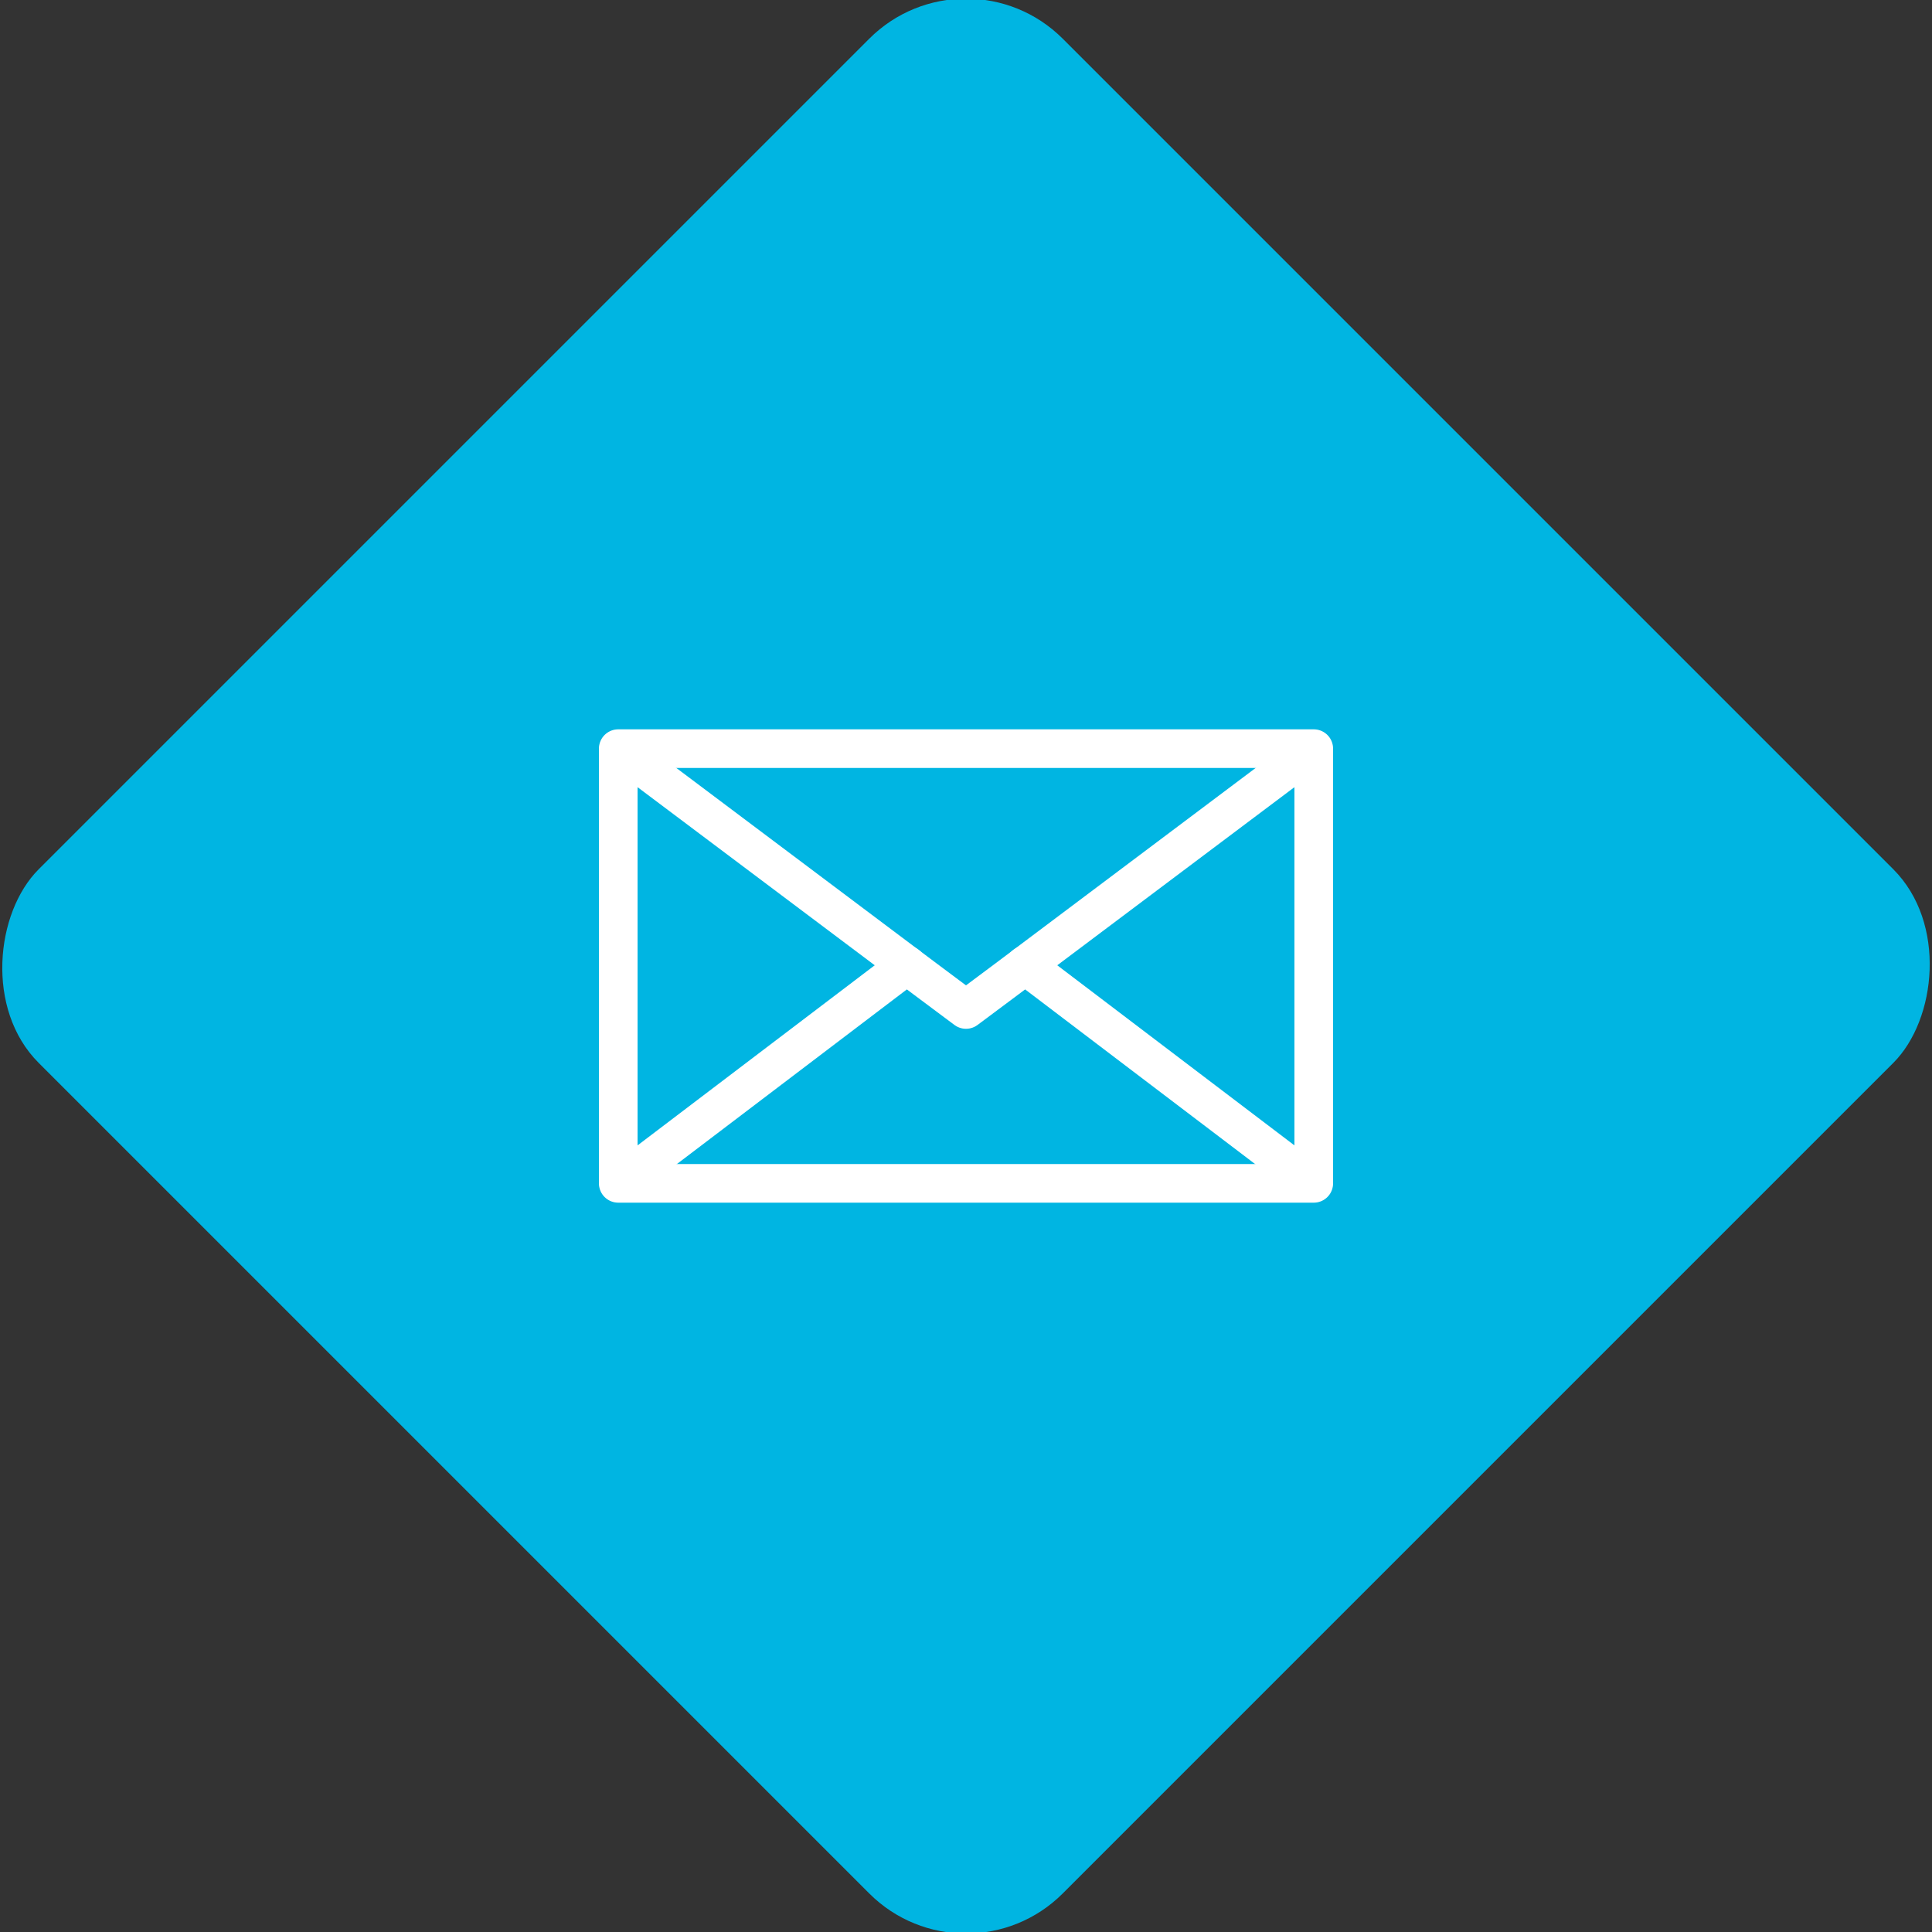 <svg xmlns="http://www.w3.org/2000/svg" viewBox="0 0 200 200"><rect x="0" y="0" width="200" height="200" fill="#333333" stroke="none"/><title>Mail</title><g id="7530cdaa-633a-4682-bce9-b3e533511bc7" data-name="Sky"><rect x="25.04" y="25.04" width="149.93" height="149.93" rx="14.17" ry="14.17" transform="translate(100 -41.42) rotate(45)" style="fill:#00b5e2"/></g><g id="ed9f045b-25ea-4f28-9f97-d8b682302cad" data-name="Icon"><g id="5e3f42d0-29ad-418a-a893-dc46a2e23aef" data-name="&lt;Group&gt;"><rect id="df9fdd88-031c-4da5-abbd-b60cce31a4f7" data-name="&lt;Rectangle&gt;" x="64" y="77.5" width="72" height="45" style="fill:none;stroke:#fff;stroke-linecap:round;stroke-linejoin:round;stroke-width:4px"/><line id="38438dee-7af6-4879-942d-ebe7a6f40566" data-name="&lt;Path&gt;" x1="134.92" y1="121.78" x2="106.12" y2="99.91" style="fill:none;stroke:#fff;stroke-linecap:round;stroke-linejoin:round;stroke-width:4px"/><line id="9d9228d1-f077-4f7e-943f-0697613b6325" data-name="&lt;Path&gt;" x1="93.88" y1="99.91" x2="65.08" y2="121.78" style="fill:none;stroke:#fff;stroke-linecap:round;stroke-linejoin:round;stroke-width:4px"/><polyline id="f872e52f-3acf-49a9-8a90-303a11af7cfb" data-name="&lt;Path&gt;" points="134.98 78.25 104.14 101.41 100 104.5 95.86 101.41 65.02 78.25" style="fill:none;stroke:#fff;stroke-linecap:round;stroke-linejoin:round;stroke-width:4px"/></g></g></svg>